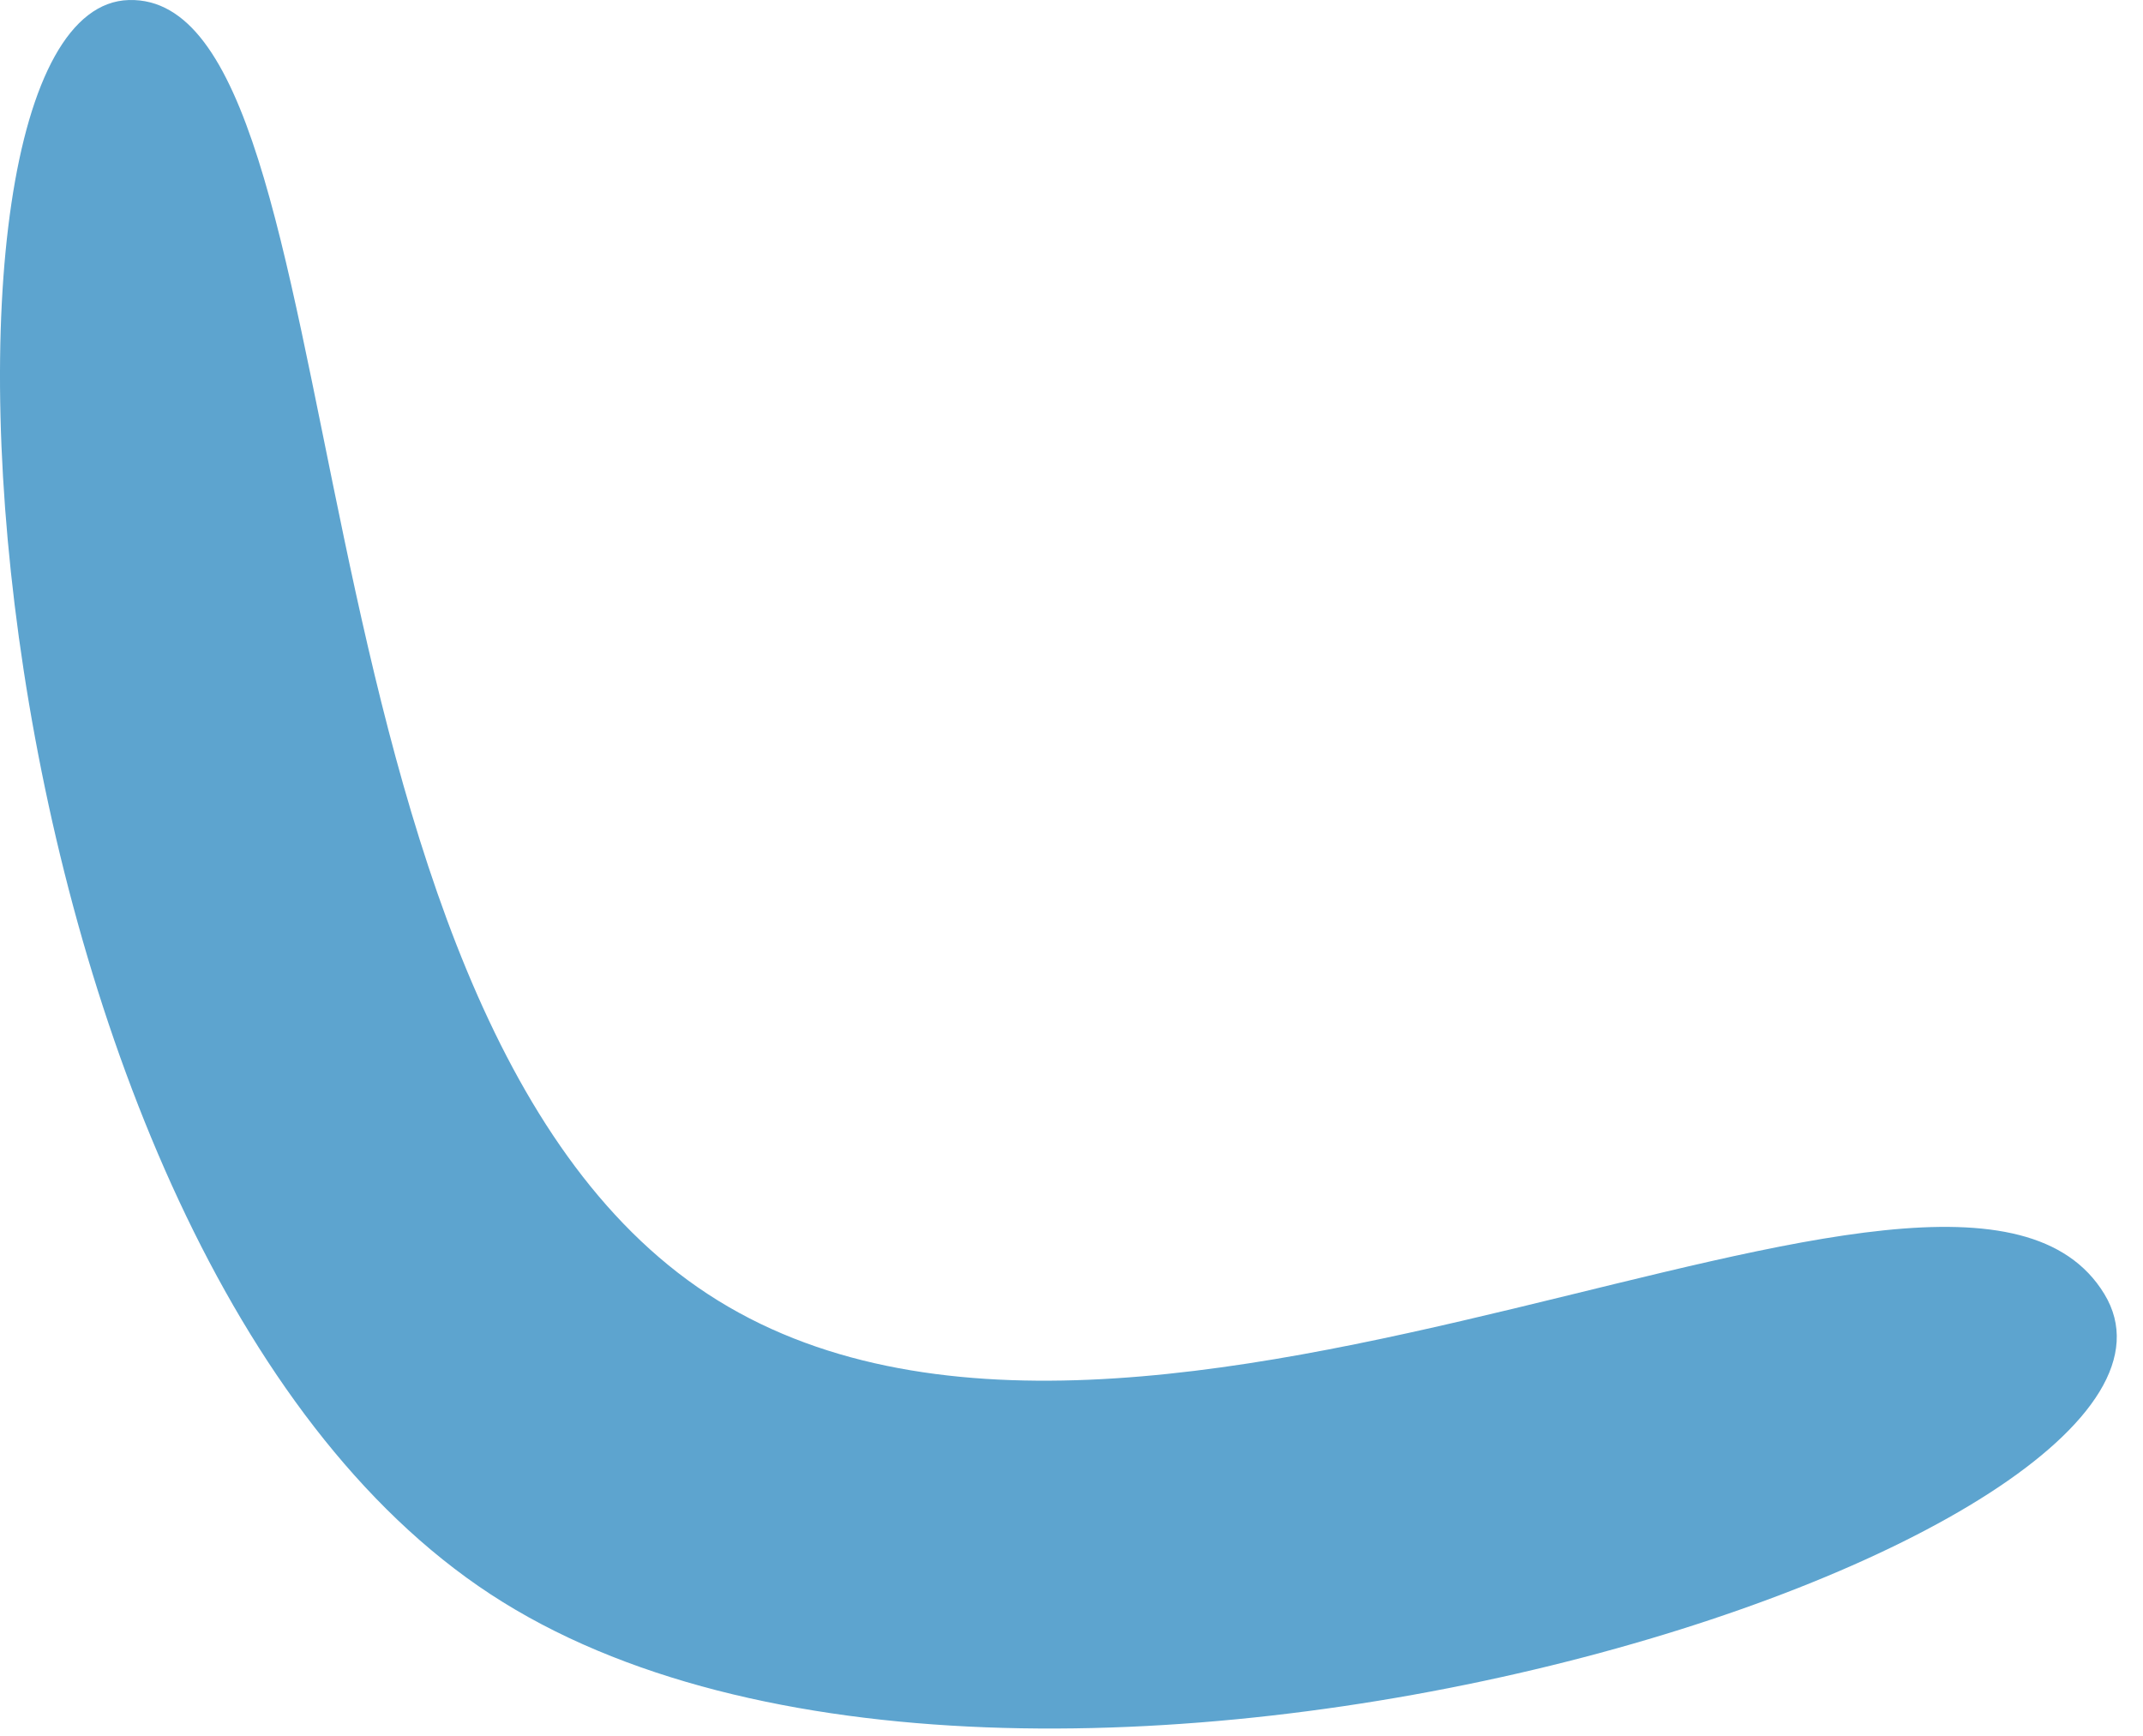 <?xml version="1.0" encoding="UTF-8"?>
<svg width="79px" height="64px" viewBox="0 0 79 64" version="1.1" xmlns="http://www.w3.org/2000/svg" xmlns:xlink="http://www.w3.org/1999/xlink">
    <!-- Generator: Sketch 47.1 (45422) - http://www.bohemiancoding.com/sketch -->
    <title>Combined Shape Copy</title>
    <desc>Created with Sketch.</desc>
    <defs></defs>
    <g id="Page-1" stroke="none" stroke-width="1" fill="none" fill-rule="evenodd">
        <g id="linha-2-copy" transform="translate(-173, -47)" fill="#5DA4CF">
            <g id="Group-2" transform="translate(148, 0)">
                <path d="M29.753,47.001 C38.499,46.769 35.033,84.182 51.089,94.698 C67.145,105.214 97.062,85.626 102.575,94.698 C108.089,103.769 62.47,118.463 43.089,105.769 C23.708,93.075 21.006,47.233 29.753,47.001 Z" id="Combined-Shape-Copy"></path>
            </g>
        </g>
    </g>
</svg>